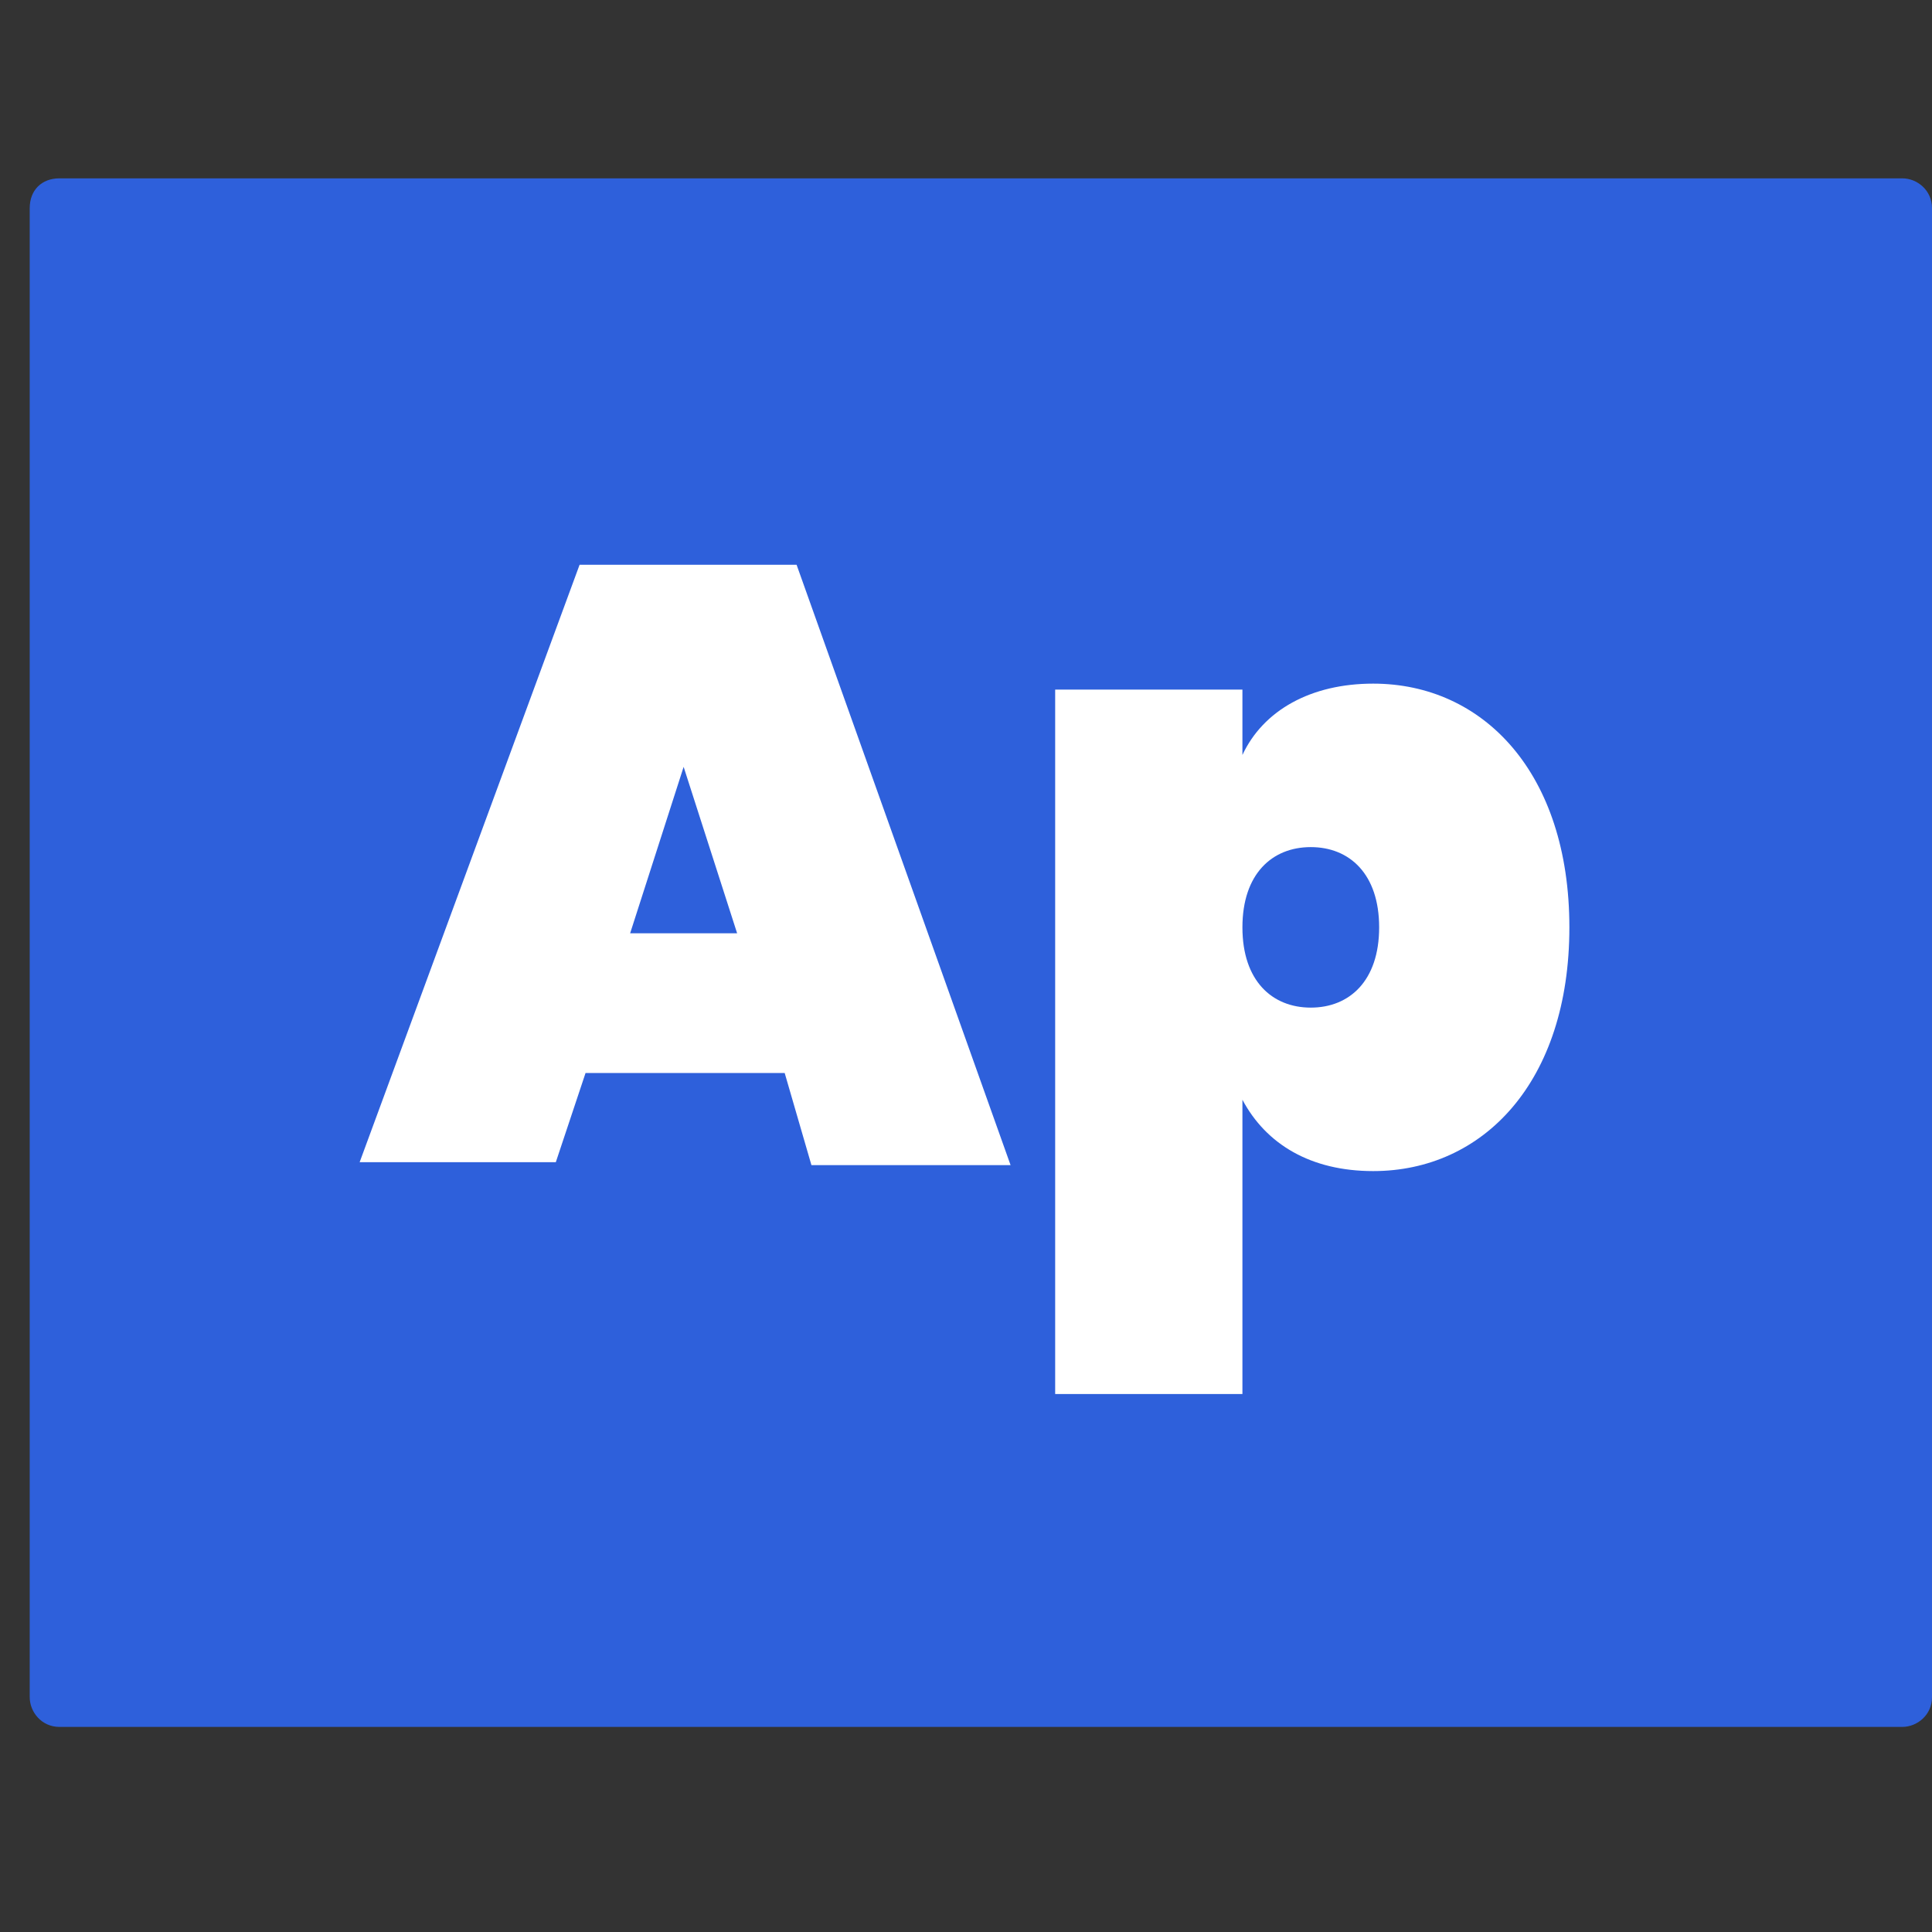 <?xml version="1.0" encoding="utf-8"?>
<!-- Generator: Adobe Illustrator 21.0.0, SVG Export Plug-In . SVG Version: 6.00 Build 0)  -->
<svg version="1.1" id="Layer_1" xmlns="http://www.w3.org/2000/svg" xmlns:xlink="http://www.w3.org/1999/xlink" x="0px" y="0px"
	 viewBox="0 0 65 65" style="enable-background:new 0 0 65 65;" xml:space="preserve">
<rect x="0" y="0" width="65" height="65" fill="#333333" stroke="none"/>
<style type="text/css">
	.st0{fill:#2E60DB;}
	.st1{fill:#FFFFFF;}
</style>
<path class="st0" d="M64,58.1H2c-0.6,0-1-0.5-1-1V7c0-0.6,0.4-1,1-1h62c0.5,0,1,0.4,1,1v50.1C65,57.7,64.5,58.1,64,58.1z"/>
<g>
	<path class="st1" d="M26.4,36.1h-6.7l-1,3h-6.6L19.5,19h7.3L34,39.2h-6.7L26.4,36.1z M23,25.8l-1.8,5.6h3.6L23,25.8z"/>
	<path class="st1" d="M46.2,23c3.7,0,6.6,3,6.6,8.2s-2.9,8.2-6.6,8.2c-2.1,0-3.6-0.9-4.4-2.4v9.9h-6.3V23.2h6.3v2.2
		C42.5,23.9,44.1,23,46.2,23z M44.1,28.5c-1.3,0-2.3,0.9-2.3,2.7c0,1.8,1,2.7,2.3,2.7s2.3-0.9,2.3-2.7
		C46.4,29.4,45.4,28.5,44.1,28.5z"/>
</g>
</svg>
